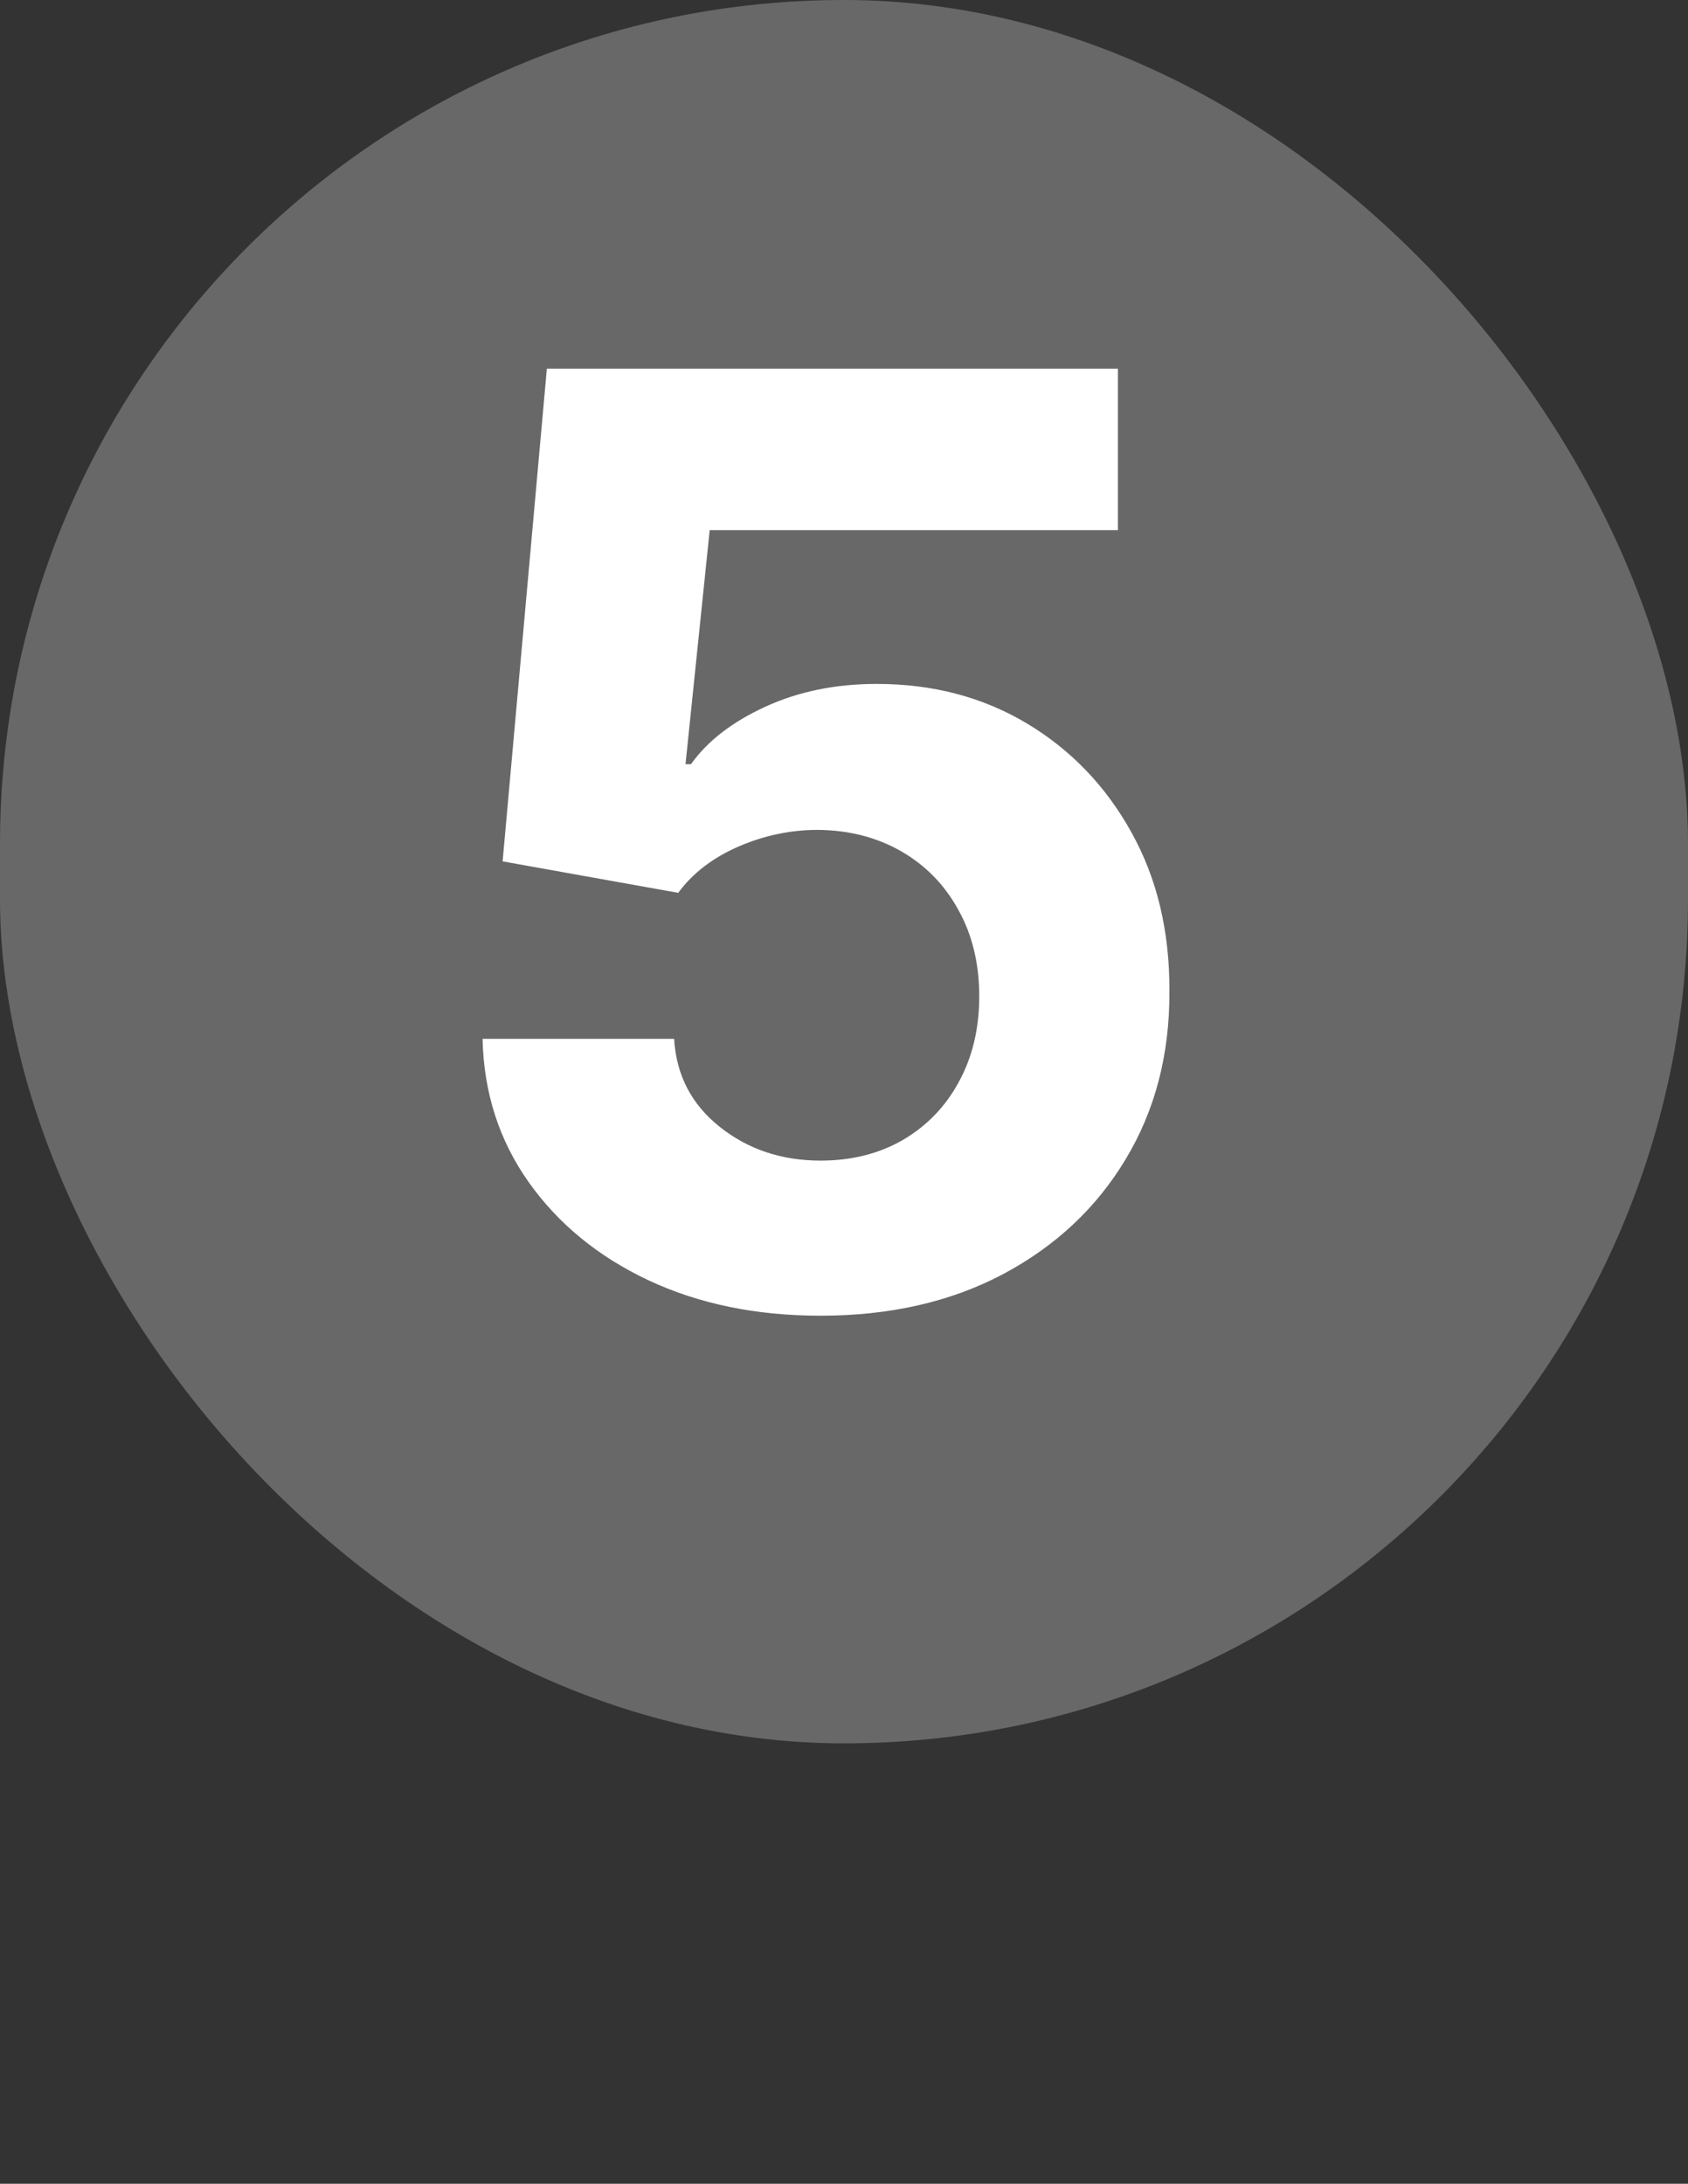 <svg width="92" height="119" viewBox="0 0 92 119" fill="none" xmlns="http://www.w3.org/2000/svg">
<rect x="0" y="0" width="92" height="119" fill="#333333" stroke="none"/>
<rect width="92" height="95" rx="46" fill="#686868"/>
<path d="M44.72 71.696C41.207 71.696 38.075 71.05 35.324 69.757C32.59 68.465 30.419 66.683 28.811 64.413C27.204 62.142 26.367 59.541 26.3 56.607H36.741C36.857 58.579 37.685 60.178 39.227 61.405C40.768 62.631 42.599 63.244 44.72 63.244C46.41 63.244 47.902 62.871 49.195 62.126C50.504 61.363 51.523 60.311 52.252 58.969C52.998 57.61 53.371 56.052 53.371 54.295C53.371 52.506 52.99 50.931 52.227 49.572C51.481 48.214 50.446 47.153 49.12 46.391C47.794 45.628 46.278 45.239 44.571 45.222C43.08 45.222 41.63 45.529 40.221 46.142C38.829 46.755 37.743 47.592 36.965 48.653L27.394 46.938L29.805 20.091H60.928V28.891H38.68L37.362 41.643H37.66C38.555 40.383 39.906 39.339 41.712 38.511C43.519 37.682 45.541 37.268 47.778 37.268C50.843 37.268 53.578 37.989 55.981 39.43C58.384 40.872 60.281 42.852 61.673 45.371C63.065 47.874 63.753 50.757 63.736 54.022C63.753 57.452 62.958 60.502 61.35 63.17C59.759 65.821 57.53 67.909 54.663 69.434C51.813 70.942 48.499 71.696 44.72 71.696Z" fill="white"/>
</svg>
